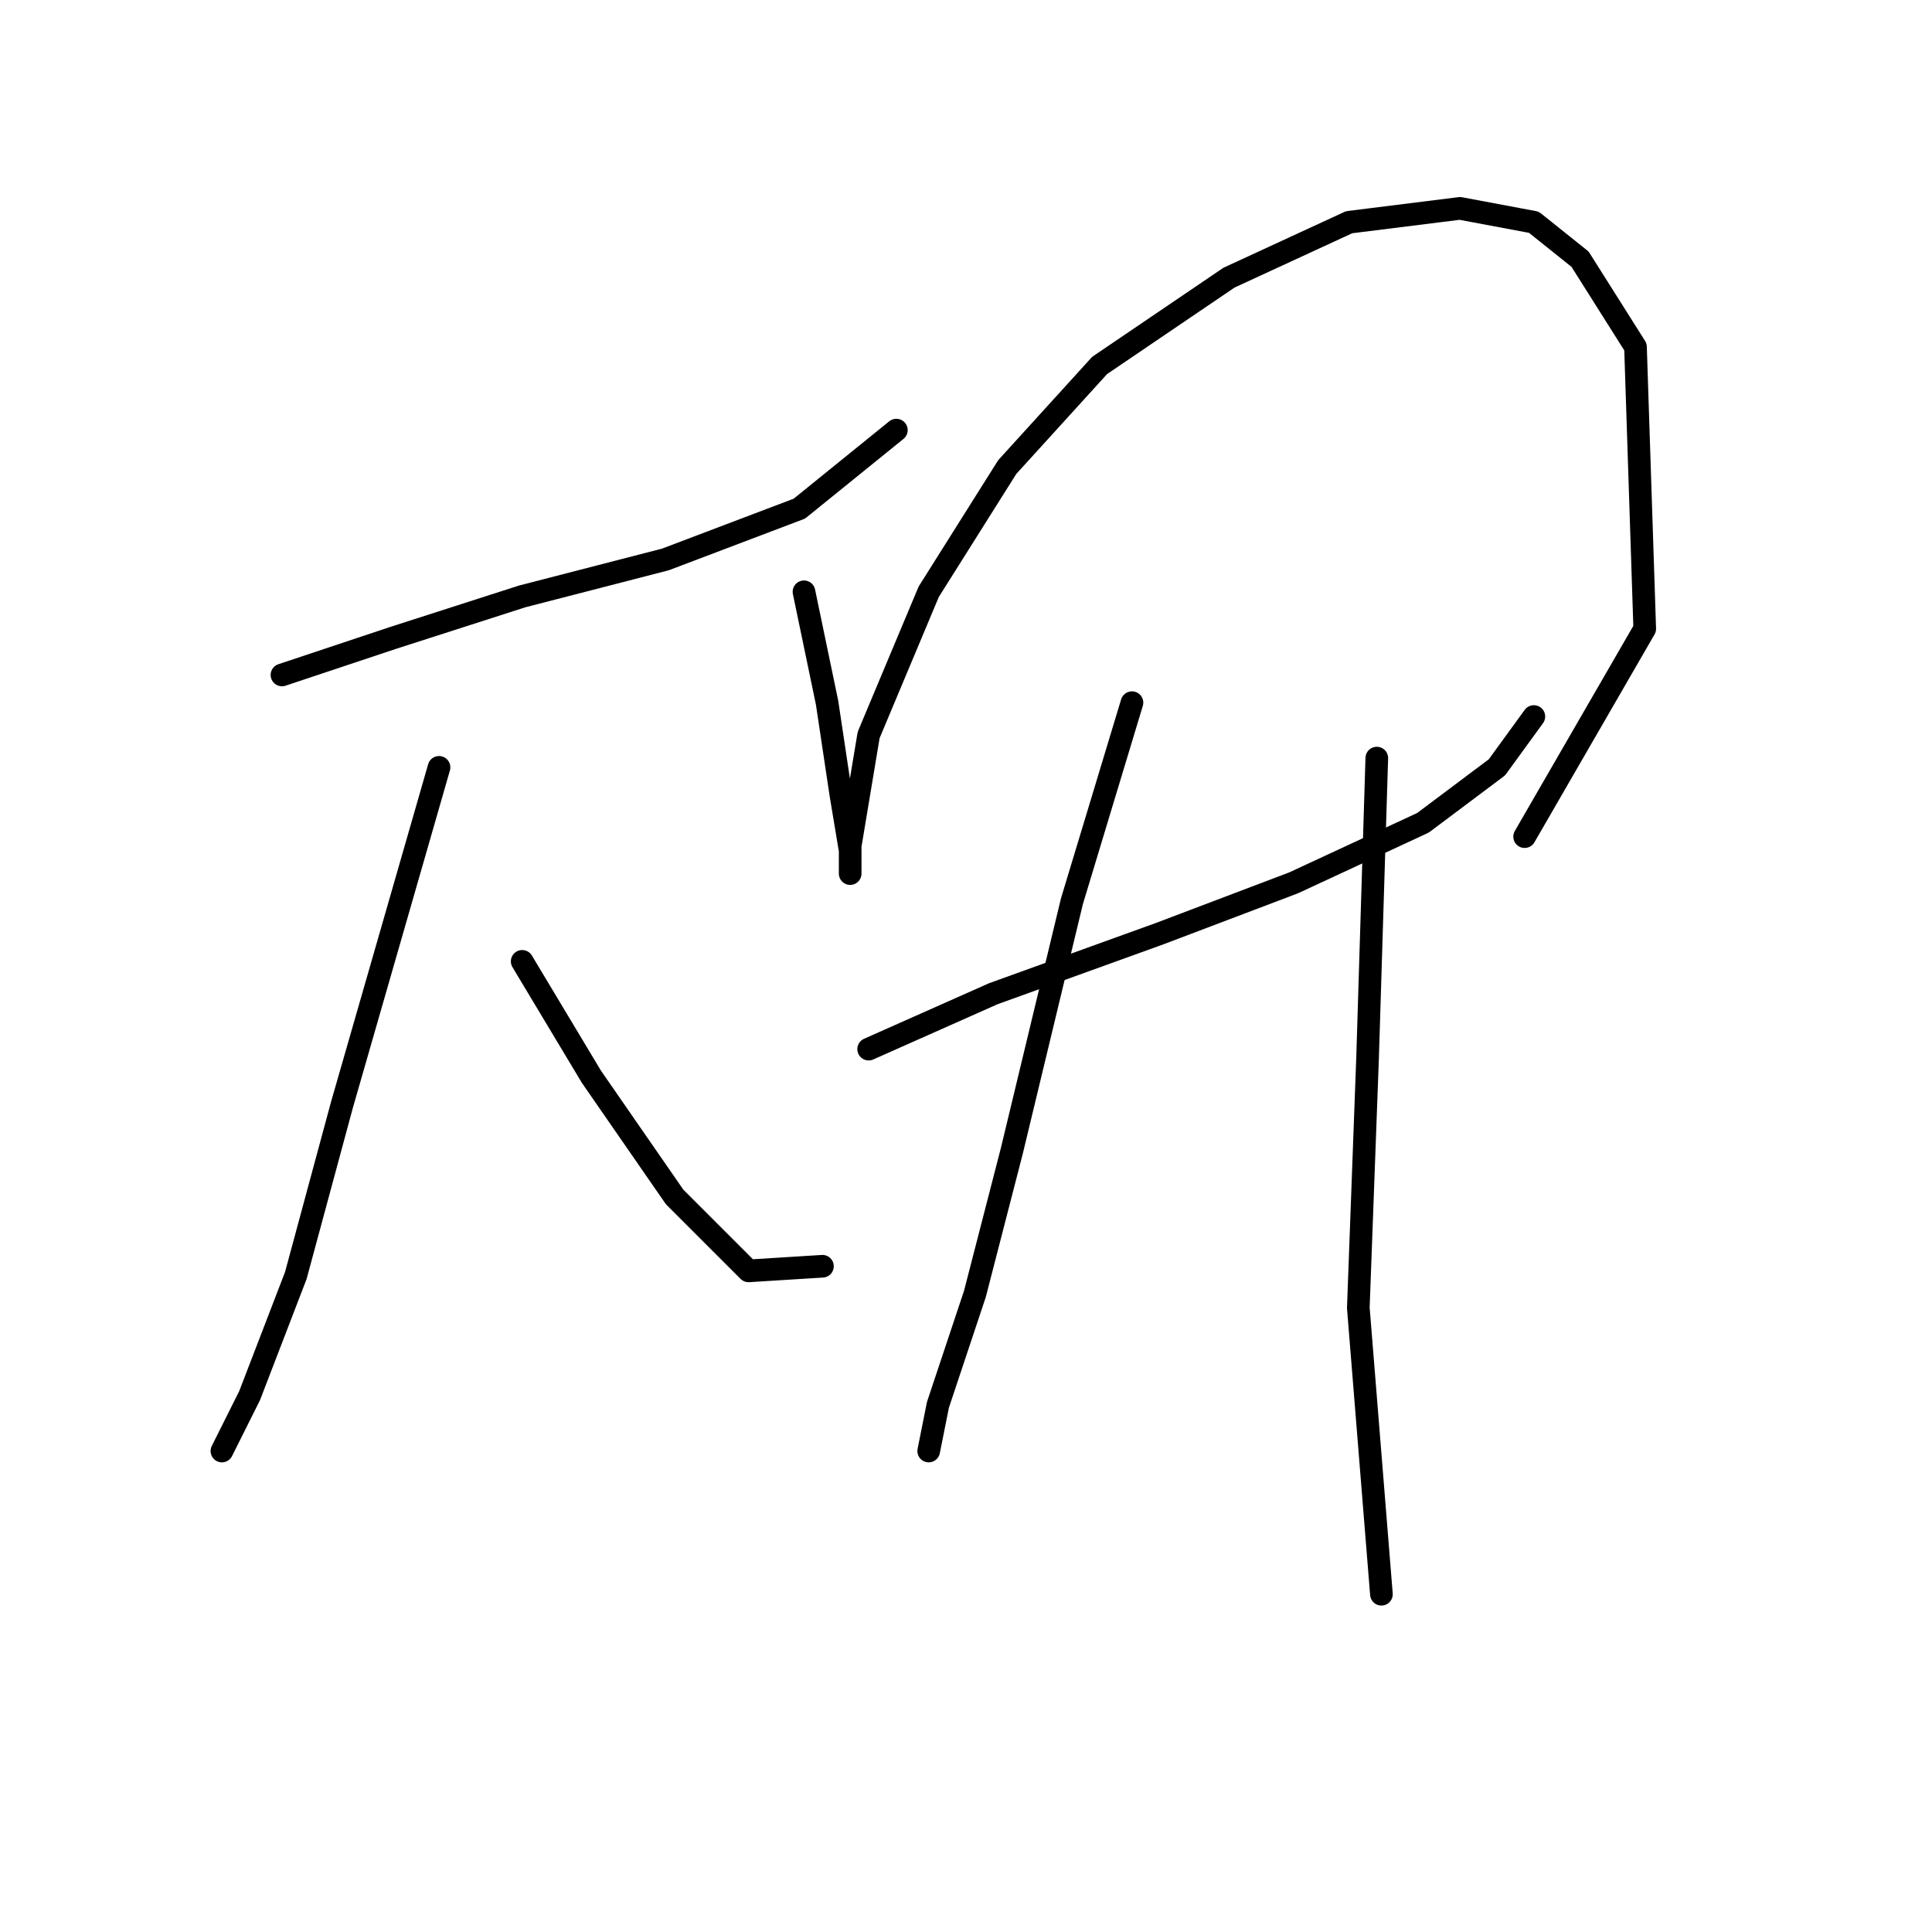 <?xml version="1.0" standalone="no"?>
    <svg width="256" height="256" xmlns="http://www.w3.org/2000/svg" version="1.1">
    <polyline stroke="black" stroke-width="3" stroke-linecap="round" fill="transparent" stroke-linejoin="round" points="37.362 89.434 52.053 84.537 69.192 79.028 88.168 74.131 105.919 67.398 118.773 56.992 118.773 56.992 " />
        <polyline stroke="black" stroke-width="3" stroke-linecap="round" fill="transparent" stroke-linejoin="round" points="58.174 101.677 45.32 146.361 39.198 169.009 33.077 184.924 29.405 192.269 29.405 192.269 " />
        <polyline stroke="black" stroke-width="3" stroke-linecap="round" fill="transparent" stroke-linejoin="round" points="69.192 127.385 78.374 142.688 89.392 158.603 99.186 168.397 108.979 167.785 108.979 167.785 " />
        <polyline stroke="black" stroke-width="3" stroke-linecap="round" fill="transparent" stroke-linejoin="round" points="106.531 78.416 109.591 93.107 111.428 105.349 112.652 112.695 112.652 115.755 112.652 112.082 115.1 97.392 123.058 78.416 133.464 61.889 145.706 48.423 162.845 36.793 178.76 29.447 193.451 27.611 203.245 29.447 209.366 34.344 216.711 45.974 217.936 83.313 202.021 110.858 202.021 110.858 " />
        <polyline stroke="black" stroke-width="3" stroke-linecap="round" fill="transparent" stroke-linejoin="round" points="115.1 139.015 131.628 131.67 153.664 123.713 171.415 116.979 188.554 109.022 198.348 101.677 203.245 94.943 203.245 94.943 " />
        <polyline stroke="black" stroke-width="3" stroke-linecap="round" fill="transparent" stroke-linejoin="round" points="149.991 93.107 142.034 119.428 134.076 152.482 129.179 171.457 124.282 186.148 123.058 192.269 123.058 192.269 " />
        <polyline stroke="black" stroke-width="3" stroke-linecap="round" fill="transparent" stroke-linejoin="round" points="182.433 100.452 181.209 140.24 179.984 173.294 183.045 211.245 183.045 211.245 " />
        </svg>